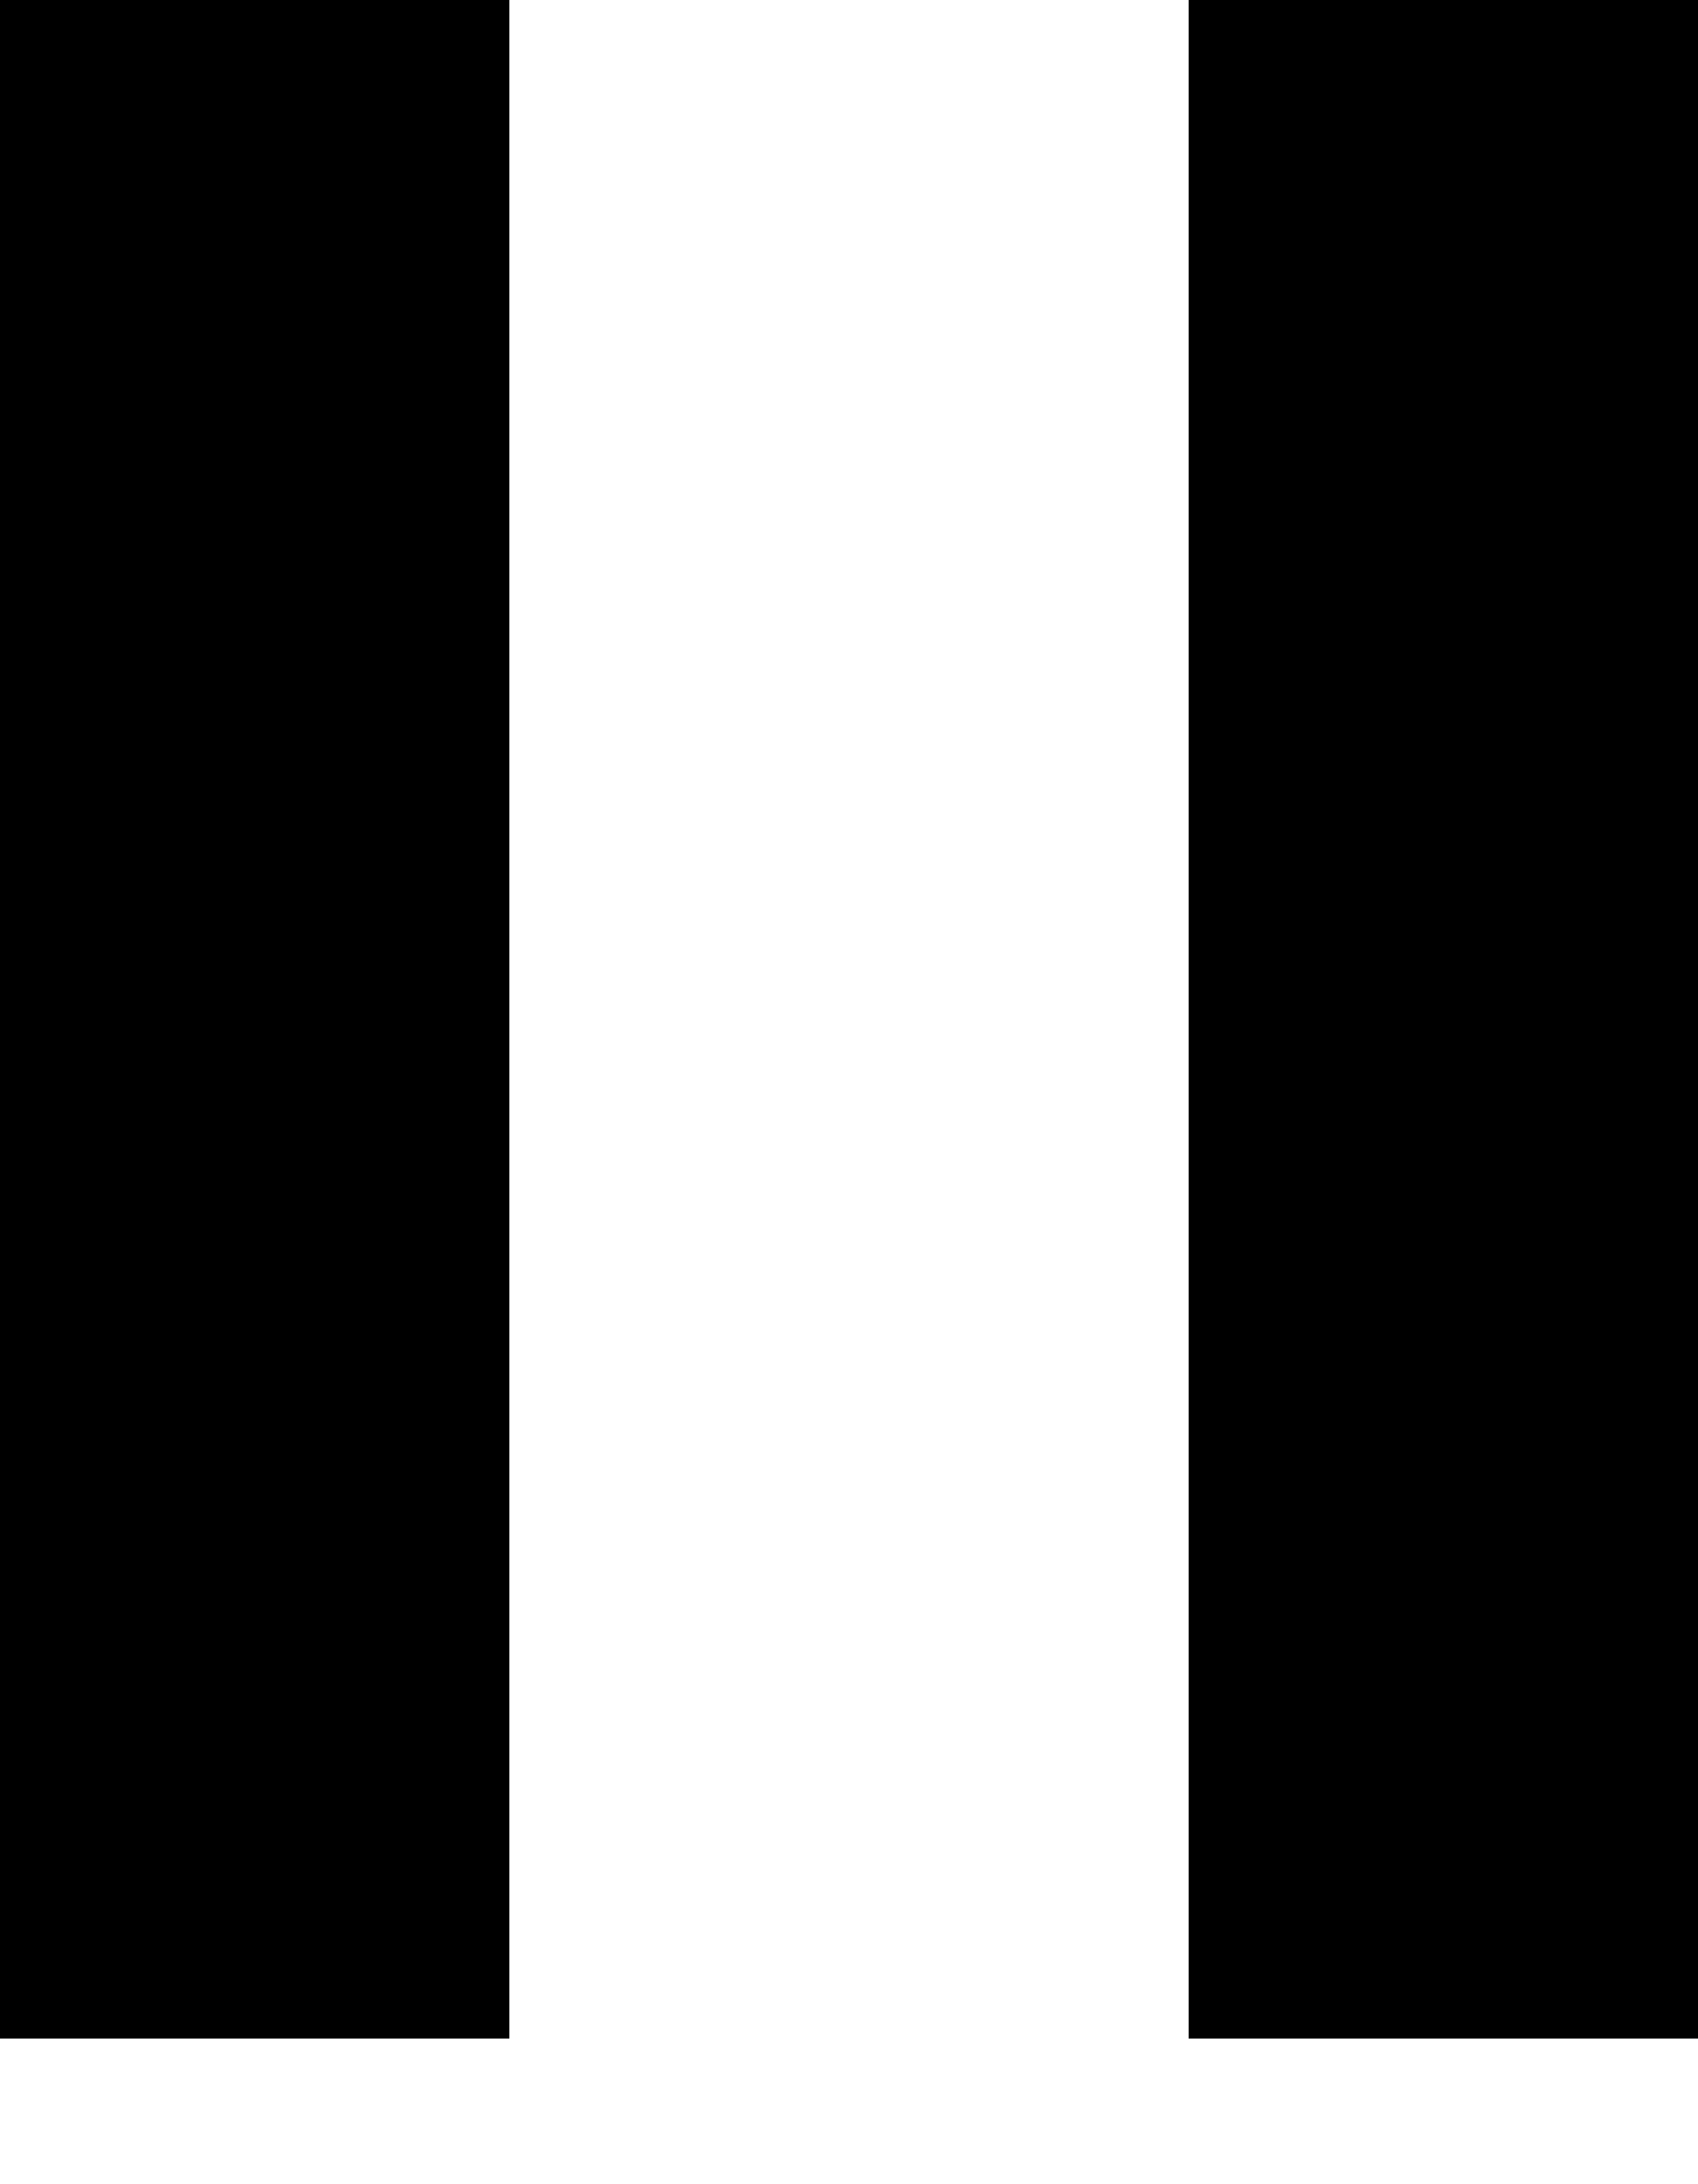 <svg width="7" height="9" viewBox="0 0 7 9" fill="none" xmlns="http://www.w3.org/2000/svg">
<path fill-rule="evenodd" clip-rule="evenodd" d="M0 0H2.1V8.4H0V0ZM4.9 0H7V8.4H4.9V0Z" fill="currentColor"/>
</svg>